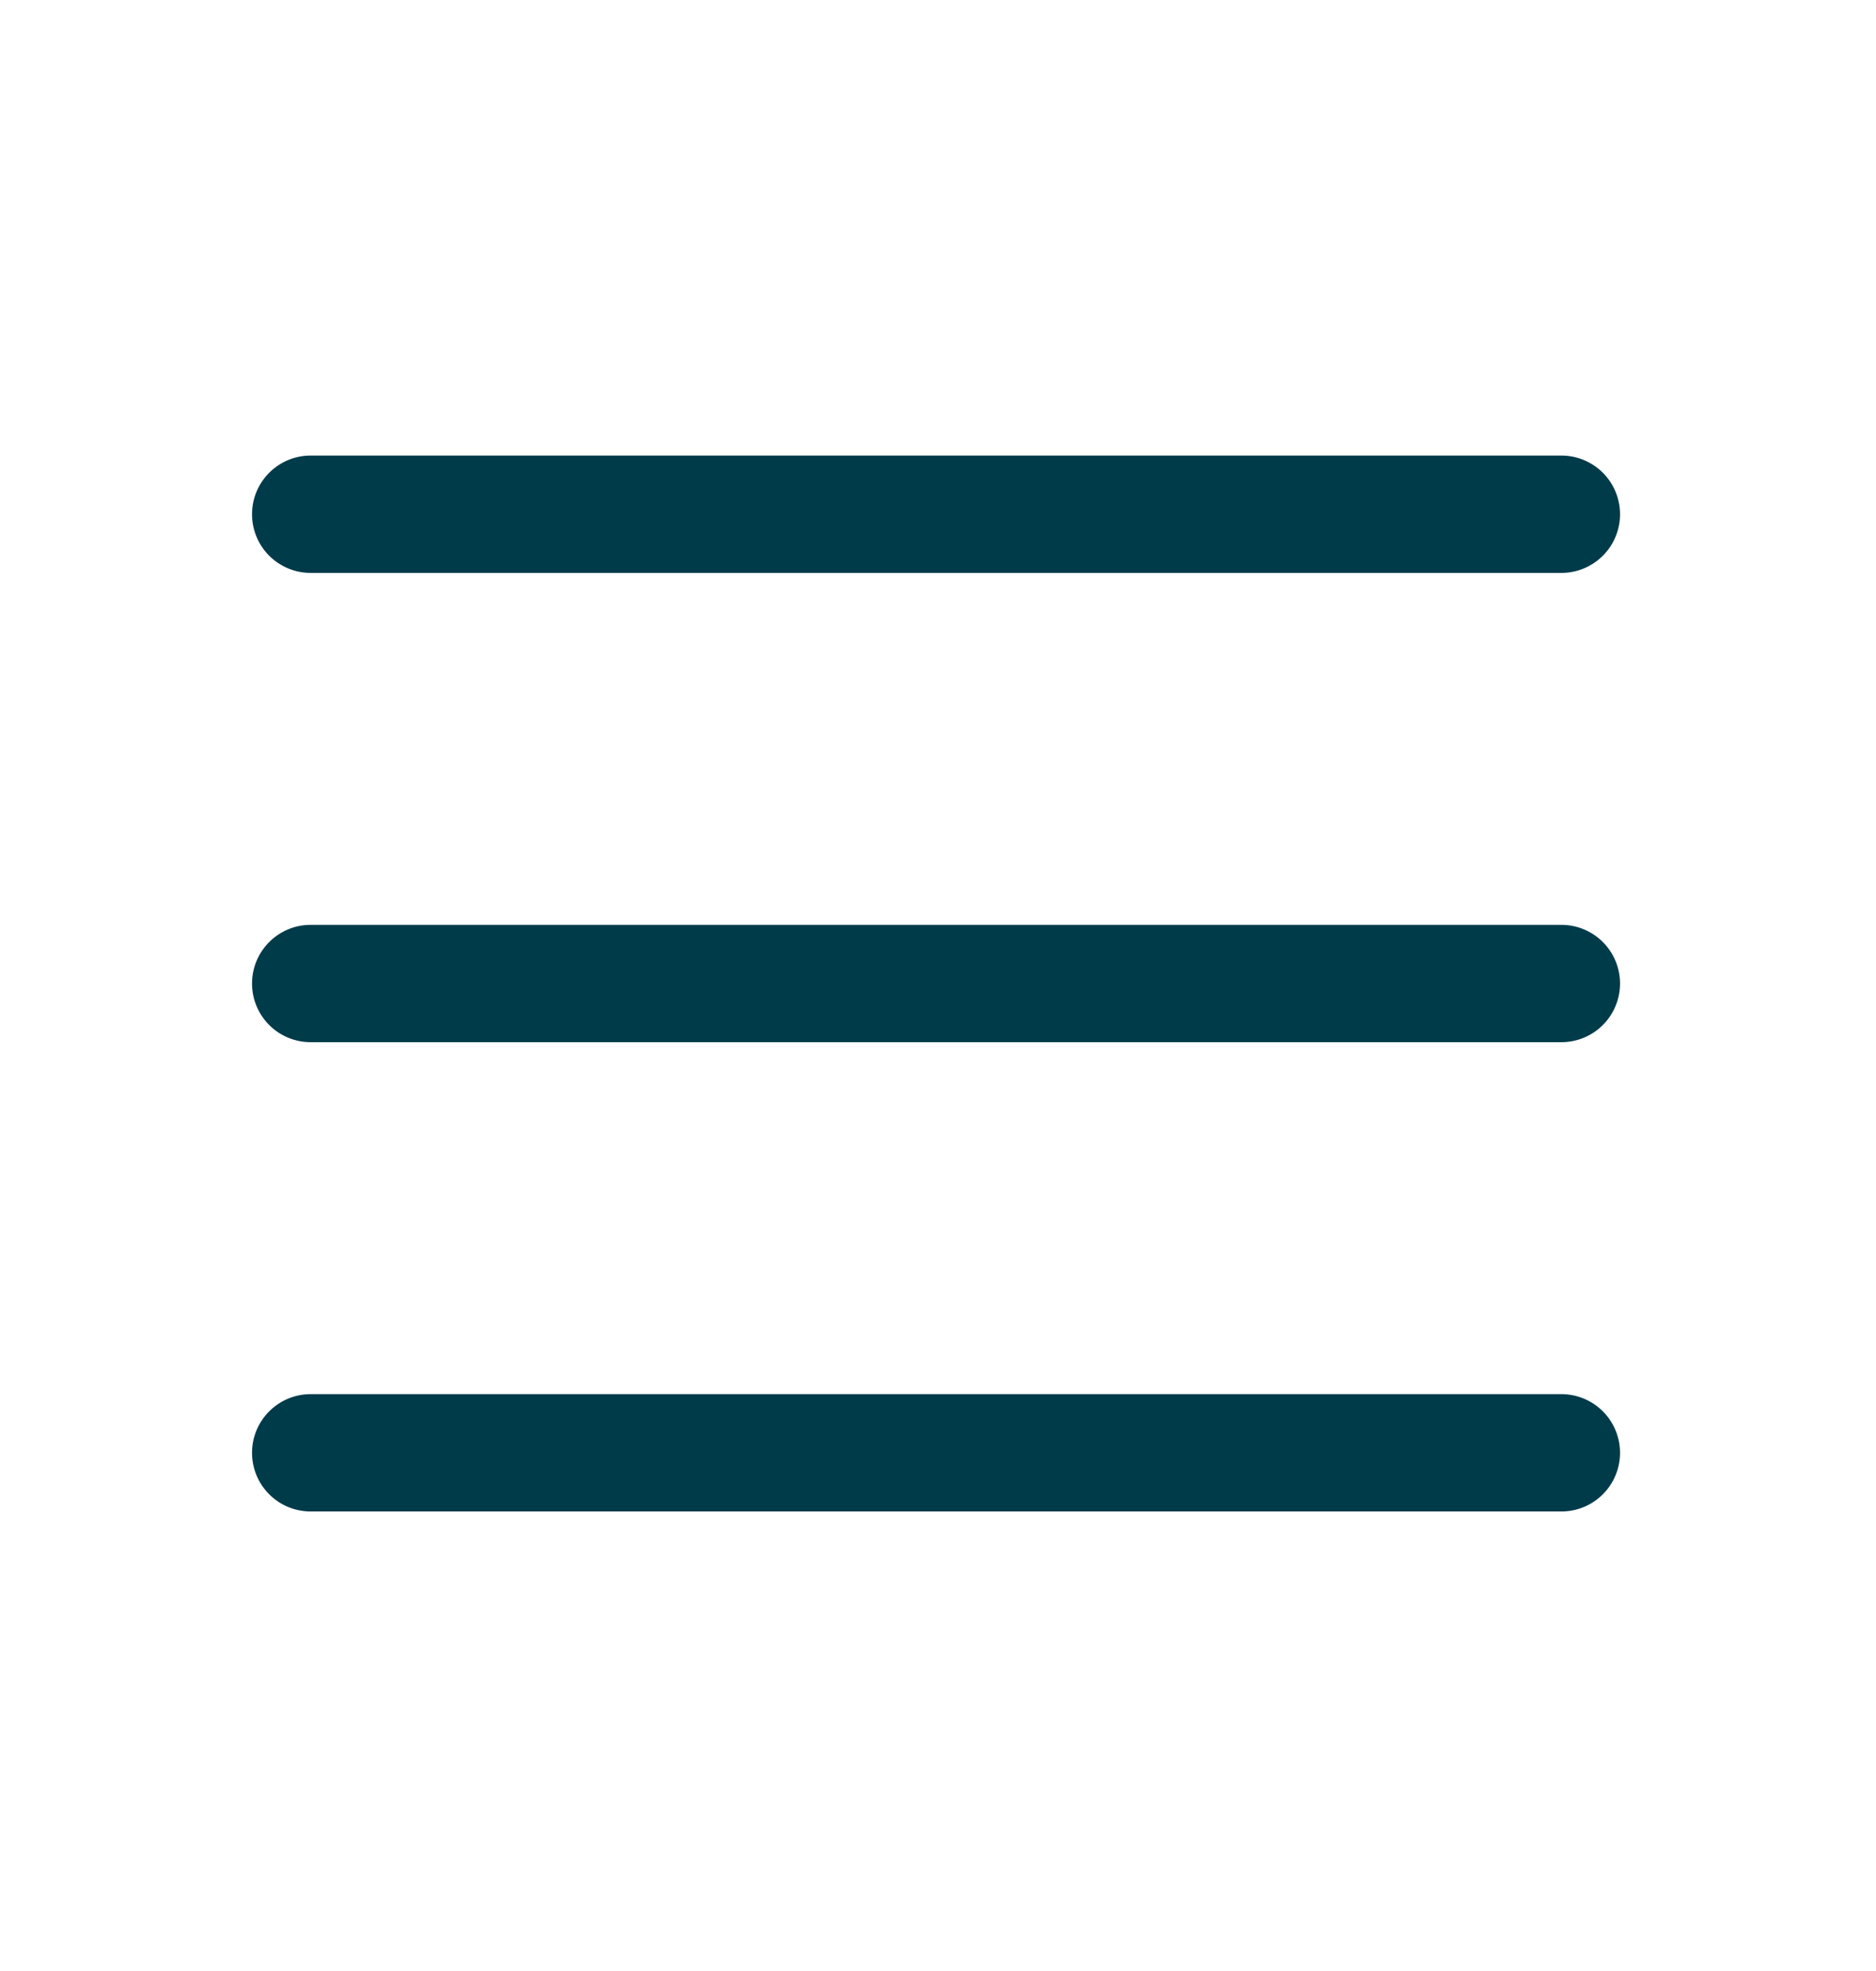 <svg width="20" height="21" viewBox="0 0 20 21" fill="none" xmlns="http://www.w3.org/2000/svg"><path fill-rule="evenodd" clip-rule="evenodd" d="M2.687 5.479c0-.345.28-.625.625-.625h13.334a.625.625 0 1 1 0 1.25H3.312a.625.625 0 0 1-.625-.625ZM2.687 10.479c0-.345.28-.625.625-.625h13.334a.625.625 0 1 1 0 1.25H3.312a.625.625 0 0 1-.625-.625ZM2.687 15.479c0-.345.28-.625.625-.625h13.334a.625.625 0 1 1 0 1.25H3.312a.625.625 0 0 1-.625-.625Z" fill="#003B4A"/></svg>